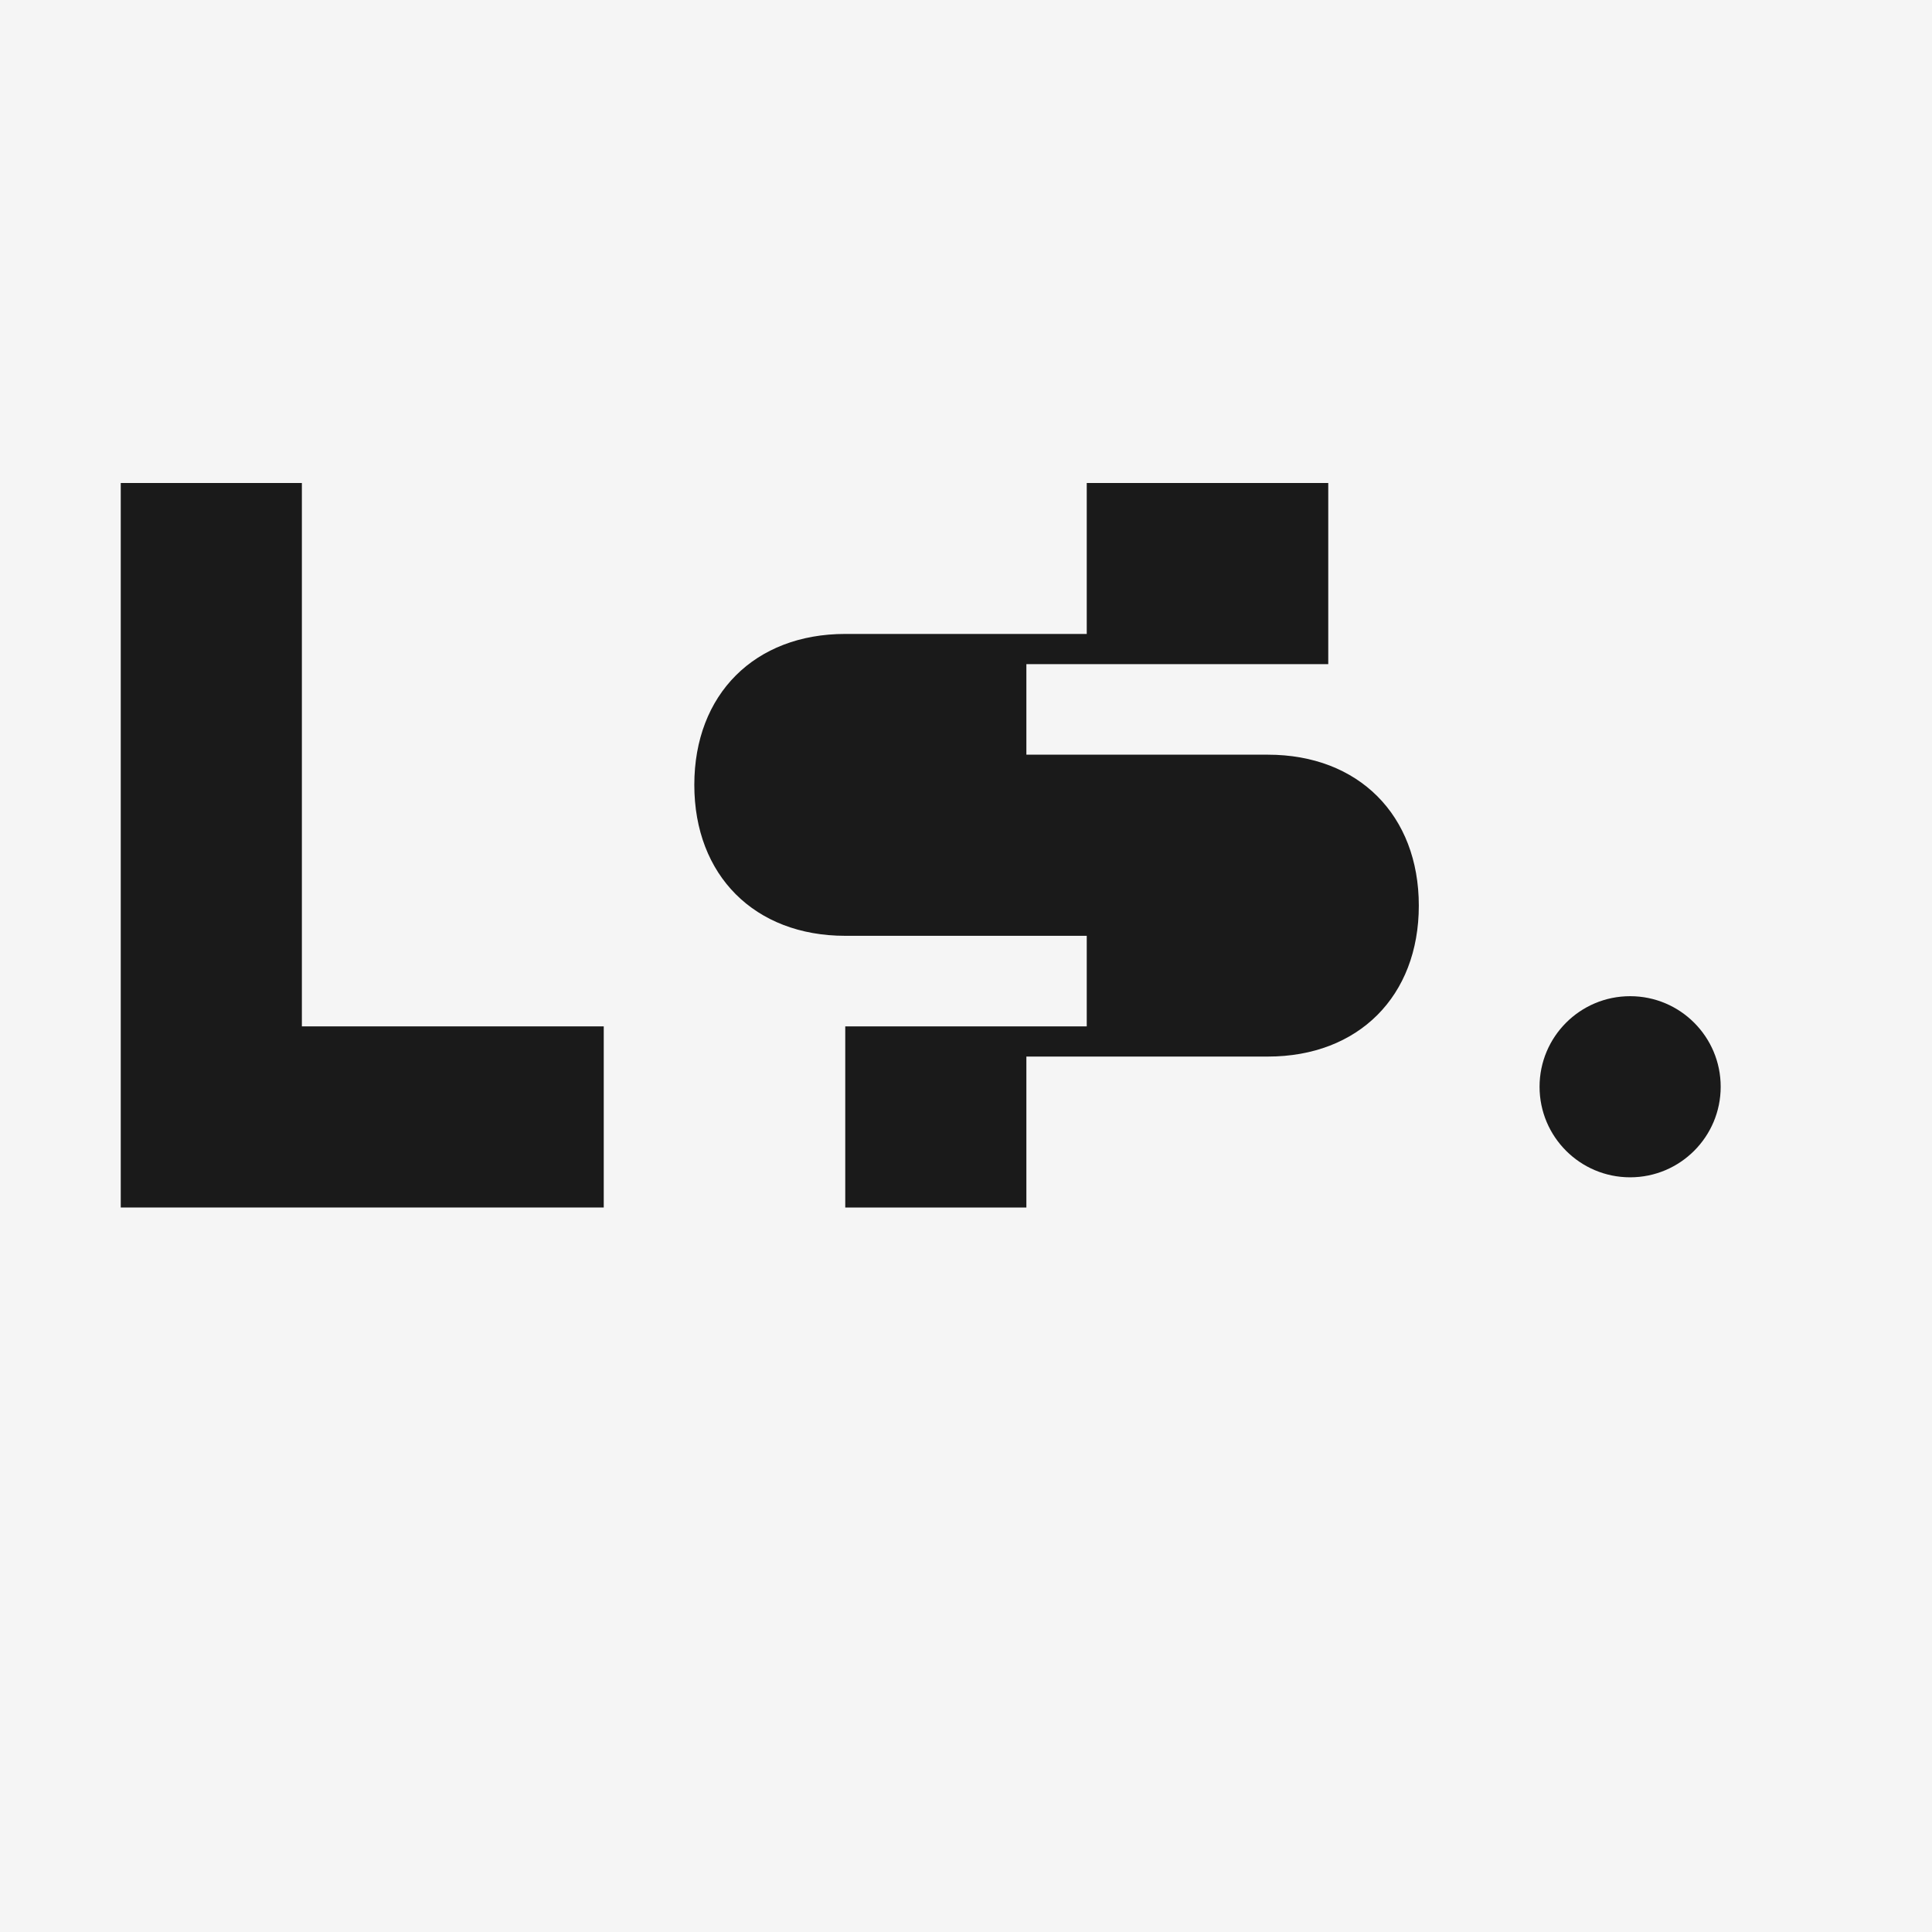 <svg width="32" height="32" viewBox="0 0 32 32" fill="none" xmlns="http://www.w3.org/2000/svg">
  <rect width="32" height="32" fill="#f5f5f5"/>
  <g transform="translate(2, 8)">
    <!-- L -->
    <path d="M0 0 L0 12 L8 12 L8 9 L3 9 L3 0 Z" fill="#1a1a1a"/>
    
    <!-- S -->
    <path d="M12 0 L20 0 L20 3 L15 3 L15 4.5 L19 4.5 C20.5 4.5 21.5 5.5 21.5 7 C21.5 8.5 20.5 9.5 19 9.5 L15 9.5 L15 12 L12 12 L12 9 L16 9 L16 7.5 L12 7.5 C10.5 7.5 9.5 6.5 9.5 5 C9.5 3.5 10.5 2.5 12 2.5 L16 2.5 L16 0 L12 0 Z" fill="#1a1a1a"/>
    
    <!-- Dot -->
    <circle cx="25" cy="10" r="1.5" fill="#1a1a1a"/>
  </g>
</svg>